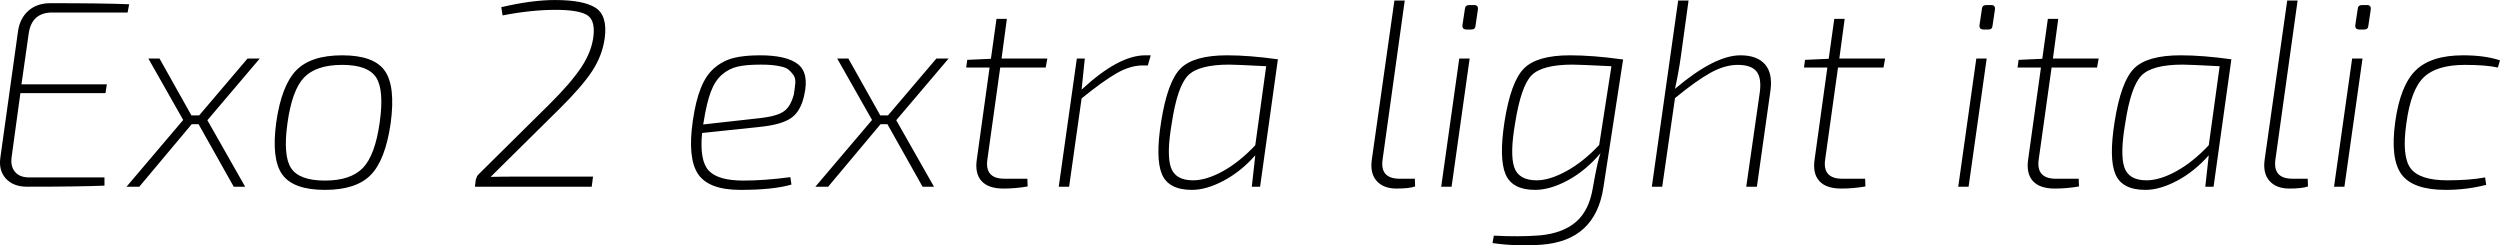 <svg xmlns="http://www.w3.org/2000/svg" viewBox="4.698 49.456 676.782 66.416"><path d="M39.67 50.61L39.24 52.84L18.86 52.84Q13.25 52.84 12.46 58.60L12.46 58.60L10.51 72.28L33.62 72.28L33.26 74.66L10.22 74.66L7.85 91.94Q7.49 94.46 8.75 95.97Q10.01 97.48 12.53 97.48L12.53 97.48L32.98 97.48L32.98 99.71Q26.06 100 12.02 100L12.02 100Q8.28 100 6.26 97.77Q4.25 95.54 4.82 91.94L4.82 91.94L9.58 57.88Q10.08 54.42 12.38 52.37Q14.69 50.32 18.36 50.32L18.36 50.32Q32.69 50.32 39.67 50.61L39.67 50.61ZM75.02 65.30L60.84 82L71.06 100L67.97 100L58.46 83.08L56.59 83.08L42.41 100L38.95 100L54.29 81.93L44.86 65.30L47.88 65.30L56.52 80.70L58.61 80.70L71.71 65.30L75.02 65.30ZM97.34 64.43L97.34 64.43Q105.91 64.43 108.86 68.61Q111.82 72.78 110.45 82.86L110.45 82.86Q109.01 92.80 105.05 96.83Q101.09 100.86 92.66 100.86L92.66 100.86Q84.10 100.86 81.11 96.69Q78.12 92.51 79.49 82.50L79.49 82.50Q80.93 72.57 84.89 68.50Q88.85 64.43 97.34 64.43ZM97.34 67.02L97.34 67.02Q90.29 67.02 87.01 70.44Q83.74 73.86 82.51 82.86L82.51 82.86Q81.29 91.65 83.52 95.00Q85.75 98.34 92.66 98.34L92.66 98.34Q99.65 98.34 102.96 94.89Q106.27 91.43 107.50 82.50L107.50 82.50Q108.72 73.72 106.49 70.37Q104.26 67.02 97.34 67.02ZM140.76 53.63L140.76 53.63L140.40 51.40Q148.68 49.46 154.94 49.46L154.94 49.46Q162.58 49.46 165.89 51.54Q169.20 53.63 168.41 59.75L168.41 59.75Q167.76 64.50 164.99 68.72Q162.22 72.93 156.17 78.90L156.17 78.90L137.52 97.34Q140.26 97.26 145.73 97.26L145.73 97.26L165.24 97.26L164.88 100L133.27 100L133.49 98.13Q133.78 97.12 134.14 96.76L134.14 96.76L153.36 77.75Q159.26 71.92 162.11 67.60Q164.95 63.28 165.38 59.03L165.38 59.03Q165.82 54.64 163.37 53.38Q160.92 52.12 155.16 52.12L155.16 52.12Q148.46 52.12 140.76 53.63ZM218.66 97.41L218.66 97.41L218.95 99.42Q214.06 100.86 205.13 100.86L205.13 100.86Q196.56 100.86 193.68 96.58Q190.80 92.30 192.24 82.22L192.24 82.22Q193.03 76.74 194.44 73.25Q195.84 69.76 198.14 67.82Q200.45 65.87 203.29 65.15Q206.14 64.43 210.46 64.43L210.46 64.43Q217.66 64.43 220.72 66.84Q223.78 69.26 222.41 75.23L222.41 75.23Q221.47 79.62 218.84 81.42Q216.22 83.22 210.46 83.80L210.46 83.80L194.76 85.46Q194.04 92.94 196.56 95.64Q199.08 98.34 205.92 98.34L205.92 98.34Q211.68 98.34 218.66 97.41ZM195.19 82.43L195.05 83.15L210.53 81.42Q214.99 80.92 216.86 79.62Q218.74 78.33 219.60 75.02L219.60 75.02Q219.89 73.22 220.00 71.92Q220.10 70.62 219.46 69.72Q218.81 68.82 218.12 68.28Q217.44 67.74 216.14 67.46Q214.85 67.17 213.59 67.06Q212.33 66.95 210.60 66.95L210.60 66.95Q206.71 66.95 204.37 67.49Q202.03 68.03 200.12 69.69Q198.22 71.34 197.10 74.37Q195.98 77.39 195.19 82.43L195.19 82.43ZM261.50 65.30L247.32 82L257.54 100L254.45 100L244.94 83.08L243.07 83.08L228.89 100L225.43 100L240.77 81.93L231.34 65.30L234.36 65.30L243.00 80.70L245.09 80.70L258.19 65.30L261.50 65.30ZM287.78 67.74L275.47 67.74L272.02 92.44Q271.15 97.84 276.62 97.84L276.62 97.84L282.82 97.84L282.89 99.93Q279.65 100.50 276.34 100.50L276.34 100.50Q272.23 100.50 270.40 98.45Q268.56 96.40 269.14 92.58L269.14 92.58L272.59 67.74L266.26 67.74L266.54 65.66L272.95 65.37L274.46 54.57L277.27 54.57L275.83 65.30L288.22 65.30L287.78 67.74ZM314.71 64.43L316.22 64.43L315.43 67.17L314.06 67.17Q310.68 67.17 306.97 69.29Q303.26 71.42 297.50 76.10L297.50 76.10L294.12 100L291.31 100L296.21 65.30L298.37 65.30L297.50 73.72Q307.51 64.43 314.71 64.43L314.71 64.43ZM350.64 65.51L345.82 100L343.58 100L344.52 91.50Q340.63 95.90 335.95 98.38Q331.27 100.86 327.38 100.86L327.38 100.86Q321.05 100.86 319.25 96.62Q317.45 92.37 319.03 82.43L319.03 82.43Q320.76 71.49 324.32 67.96Q327.89 64.43 336.89 64.43L336.89 64.43Q342.94 64.43 350.64 65.51L350.64 65.51ZM344.52 88.77L344.52 88.77L347.47 67.38Q339.26 66.95 337.46 66.95L337.46 66.95Q329.18 66.95 326.30 69.90Q323.42 72.86 321.91 82.79L321.91 82.79Q320.47 91.22 321.66 94.74Q322.85 98.27 327.67 98.27L327.67 98.27Q331.27 98.27 335.77 95.79Q340.27 93.30 344.52 88.77ZM382.18 49.60L384.98 49.60L379.01 92.44Q378.14 97.84 383.62 97.84L383.62 97.84L387.72 97.84L387.79 99.93Q386.21 100.50 382.75 100.50L382.75 100.50Q379.22 100.50 377.39 98.45Q375.55 96.40 376.06 92.73L376.06 92.73L382.18 49.60ZM402.48 50.82L402.48 50.82L403.78 50.82Q404.93 50.82 404.78 52.05L404.78 52.05L404.14 56.44Q404.06 57.45 402.98 57.45L402.98 57.45L401.76 57.45Q400.46 57.45 400.61 56.22L400.61 56.22L401.26 51.90Q401.33 50.82 402.48 50.82ZM402.55 65.30L397.66 100L394.85 100L399.74 65.30L402.55 65.30ZM443.66 65.51L444.10 65.51L438.77 100.14Q436.61 114.62 421.99 115.70L421.99 115.70Q415.30 116.20 408.74 115.26L408.74 115.26L409.10 113.25Q415.94 113.61 421.56 113.18L421.56 113.18Q427.75 112.60 431.32 109.54Q434.88 106.48 435.89 100.36L435.89 100.36Q437.18 92.94 437.98 90.93L437.98 90.93Q434.02 95.61 429.19 98.24Q424.37 100.86 420.26 100.86L420.26 100.86Q414.07 100.86 412.27 96.62Q410.47 92.37 411.98 82.43L411.98 82.43Q413.71 71.49 417.28 67.96Q420.84 64.43 429.70 64.43L429.70 64.43Q435.89 64.43 443.66 65.51L443.66 65.51ZM437.62 88.70L437.62 88.70L440.93 67.38Q432.14 66.95 430.42 66.95L430.42 66.95Q422.14 66.95 419.29 69.87Q416.45 72.78 414.86 82.79L414.86 82.79Q413.42 91.14 414.61 94.71Q415.80 98.27 420.70 98.27L420.70 98.27Q424.22 98.27 428.80 95.75Q433.37 93.23 437.62 88.70ZM459.00 49.60L461.81 49.60L459.72 64.79Q459.14 68.97 458.14 73.50L458.14 73.50Q468.86 64.43 475.85 64.43L475.85 64.43Q480.38 64.43 482.51 66.88Q484.63 69.33 483.98 74.01L483.98 74.01L480.31 100L477.43 100L481.10 74.44Q481.61 70.48 480.17 68.75Q478.73 67.02 475.13 67.02L475.13 67.02Q471.60 67.02 467.71 69.18Q463.82 71.34 458.14 76.02L458.14 76.02L454.68 100L451.87 100L459.00 49.60ZM514.58 67.74L502.27 67.74L498.82 92.44Q497.95 97.84 503.42 97.84L503.42 97.84L509.62 97.84L509.69 99.93Q506.45 100.50 503.14 100.50L503.14 100.50Q499.03 100.50 497.20 98.45Q495.36 96.40 495.94 92.58L495.94 92.58L499.39 67.74L493.06 67.74L493.34 65.66L499.75 65.37L501.26 54.57L504.07 54.57L502.63 65.30L515.02 65.30L514.58 67.74ZM542.45 50.82L542.45 50.82L543.74 50.82Q544.90 50.82 544.75 52.05L544.75 52.05L544.10 56.44Q544.03 57.45 542.95 57.45L542.95 57.45L541.73 57.45Q540.43 57.45 540.58 56.22L540.58 56.22L541.22 51.90Q541.30 50.82 542.45 50.82ZM542.52 65.30L537.62 100L534.82 100L539.71 65.30L542.52 65.30ZM572.40 67.74L560.09 67.74L556.63 92.44Q555.77 97.84 561.24 97.84L561.24 97.84L567.43 97.84L567.50 99.93Q564.26 100.50 560.95 100.50L560.95 100.50Q556.85 100.50 555.01 98.45Q553.18 96.40 553.75 92.58L553.75 92.58L557.21 67.74L550.87 67.74L551.16 65.66L557.57 65.37L559.08 54.57L561.89 54.57L560.45 65.30L572.83 65.30L572.40 67.74ZM608.76 65.51L603.94 100L601.70 100L602.64 91.50Q598.75 95.90 594.07 98.38Q589.39 100.86 585.50 100.86L585.50 100.86Q579.17 100.86 577.37 96.62Q575.57 92.37 577.15 82.43L577.15 82.43Q578.88 71.49 582.44 67.96Q586.01 64.43 595.01 64.43L595.01 64.43Q601.06 64.43 608.76 65.51L608.76 65.51ZM602.64 88.77L602.64 88.77L605.59 67.38Q597.38 66.95 595.58 66.95L595.58 66.95Q587.30 66.95 584.42 69.90Q581.54 72.86 580.03 82.79L580.03 82.79Q578.59 91.22 579.78 94.74Q580.97 98.27 585.79 98.27L585.79 98.27Q589.39 98.27 593.89 95.79Q598.39 93.30 602.64 88.77ZM623.88 49.60L626.69 49.60L620.71 92.44Q619.85 97.84 625.32 97.84L625.32 97.84L629.42 97.84L629.50 99.93Q627.91 100.50 624.46 100.50L624.46 100.50Q620.93 100.50 619.09 98.45Q617.26 96.40 617.76 92.73L617.76 92.73L623.88 49.60ZM644.18 50.82L644.18 50.82L645.48 50.82Q646.63 50.82 646.49 52.05L646.49 52.05L645.84 56.44Q645.77 57.45 644.69 57.45L644.69 57.45L643.46 57.45Q642.17 57.45 642.31 56.22L642.31 56.22L642.96 51.90Q643.03 50.82 644.18 50.82ZM644.26 65.30L639.36 100L636.55 100L641.45 65.30L644.26 65.30ZM677.45 97.48L677.45 97.48L677.74 99.50Q672.41 100.86 666.79 100.86L666.79 100.86Q657.94 100.86 654.84 96.69Q651.74 92.51 653.11 82.50L653.11 82.50Q654.48 72.57 658.66 68.50Q662.83 64.43 671.47 64.43L671.47 64.43Q677.45 64.43 681.48 65.80L681.48 65.80L680.90 67.74Q677.66 67.02 671.98 67.02L671.98 67.02Q664.34 67.02 660.85 70.37Q657.36 73.72 656.14 82.79L656.14 82.79Q654.84 91.79 657.29 95.03Q659.74 98.27 667.22 98.27L667.22 98.27Q673.34 98.27 677.45 97.48Z"/></svg>